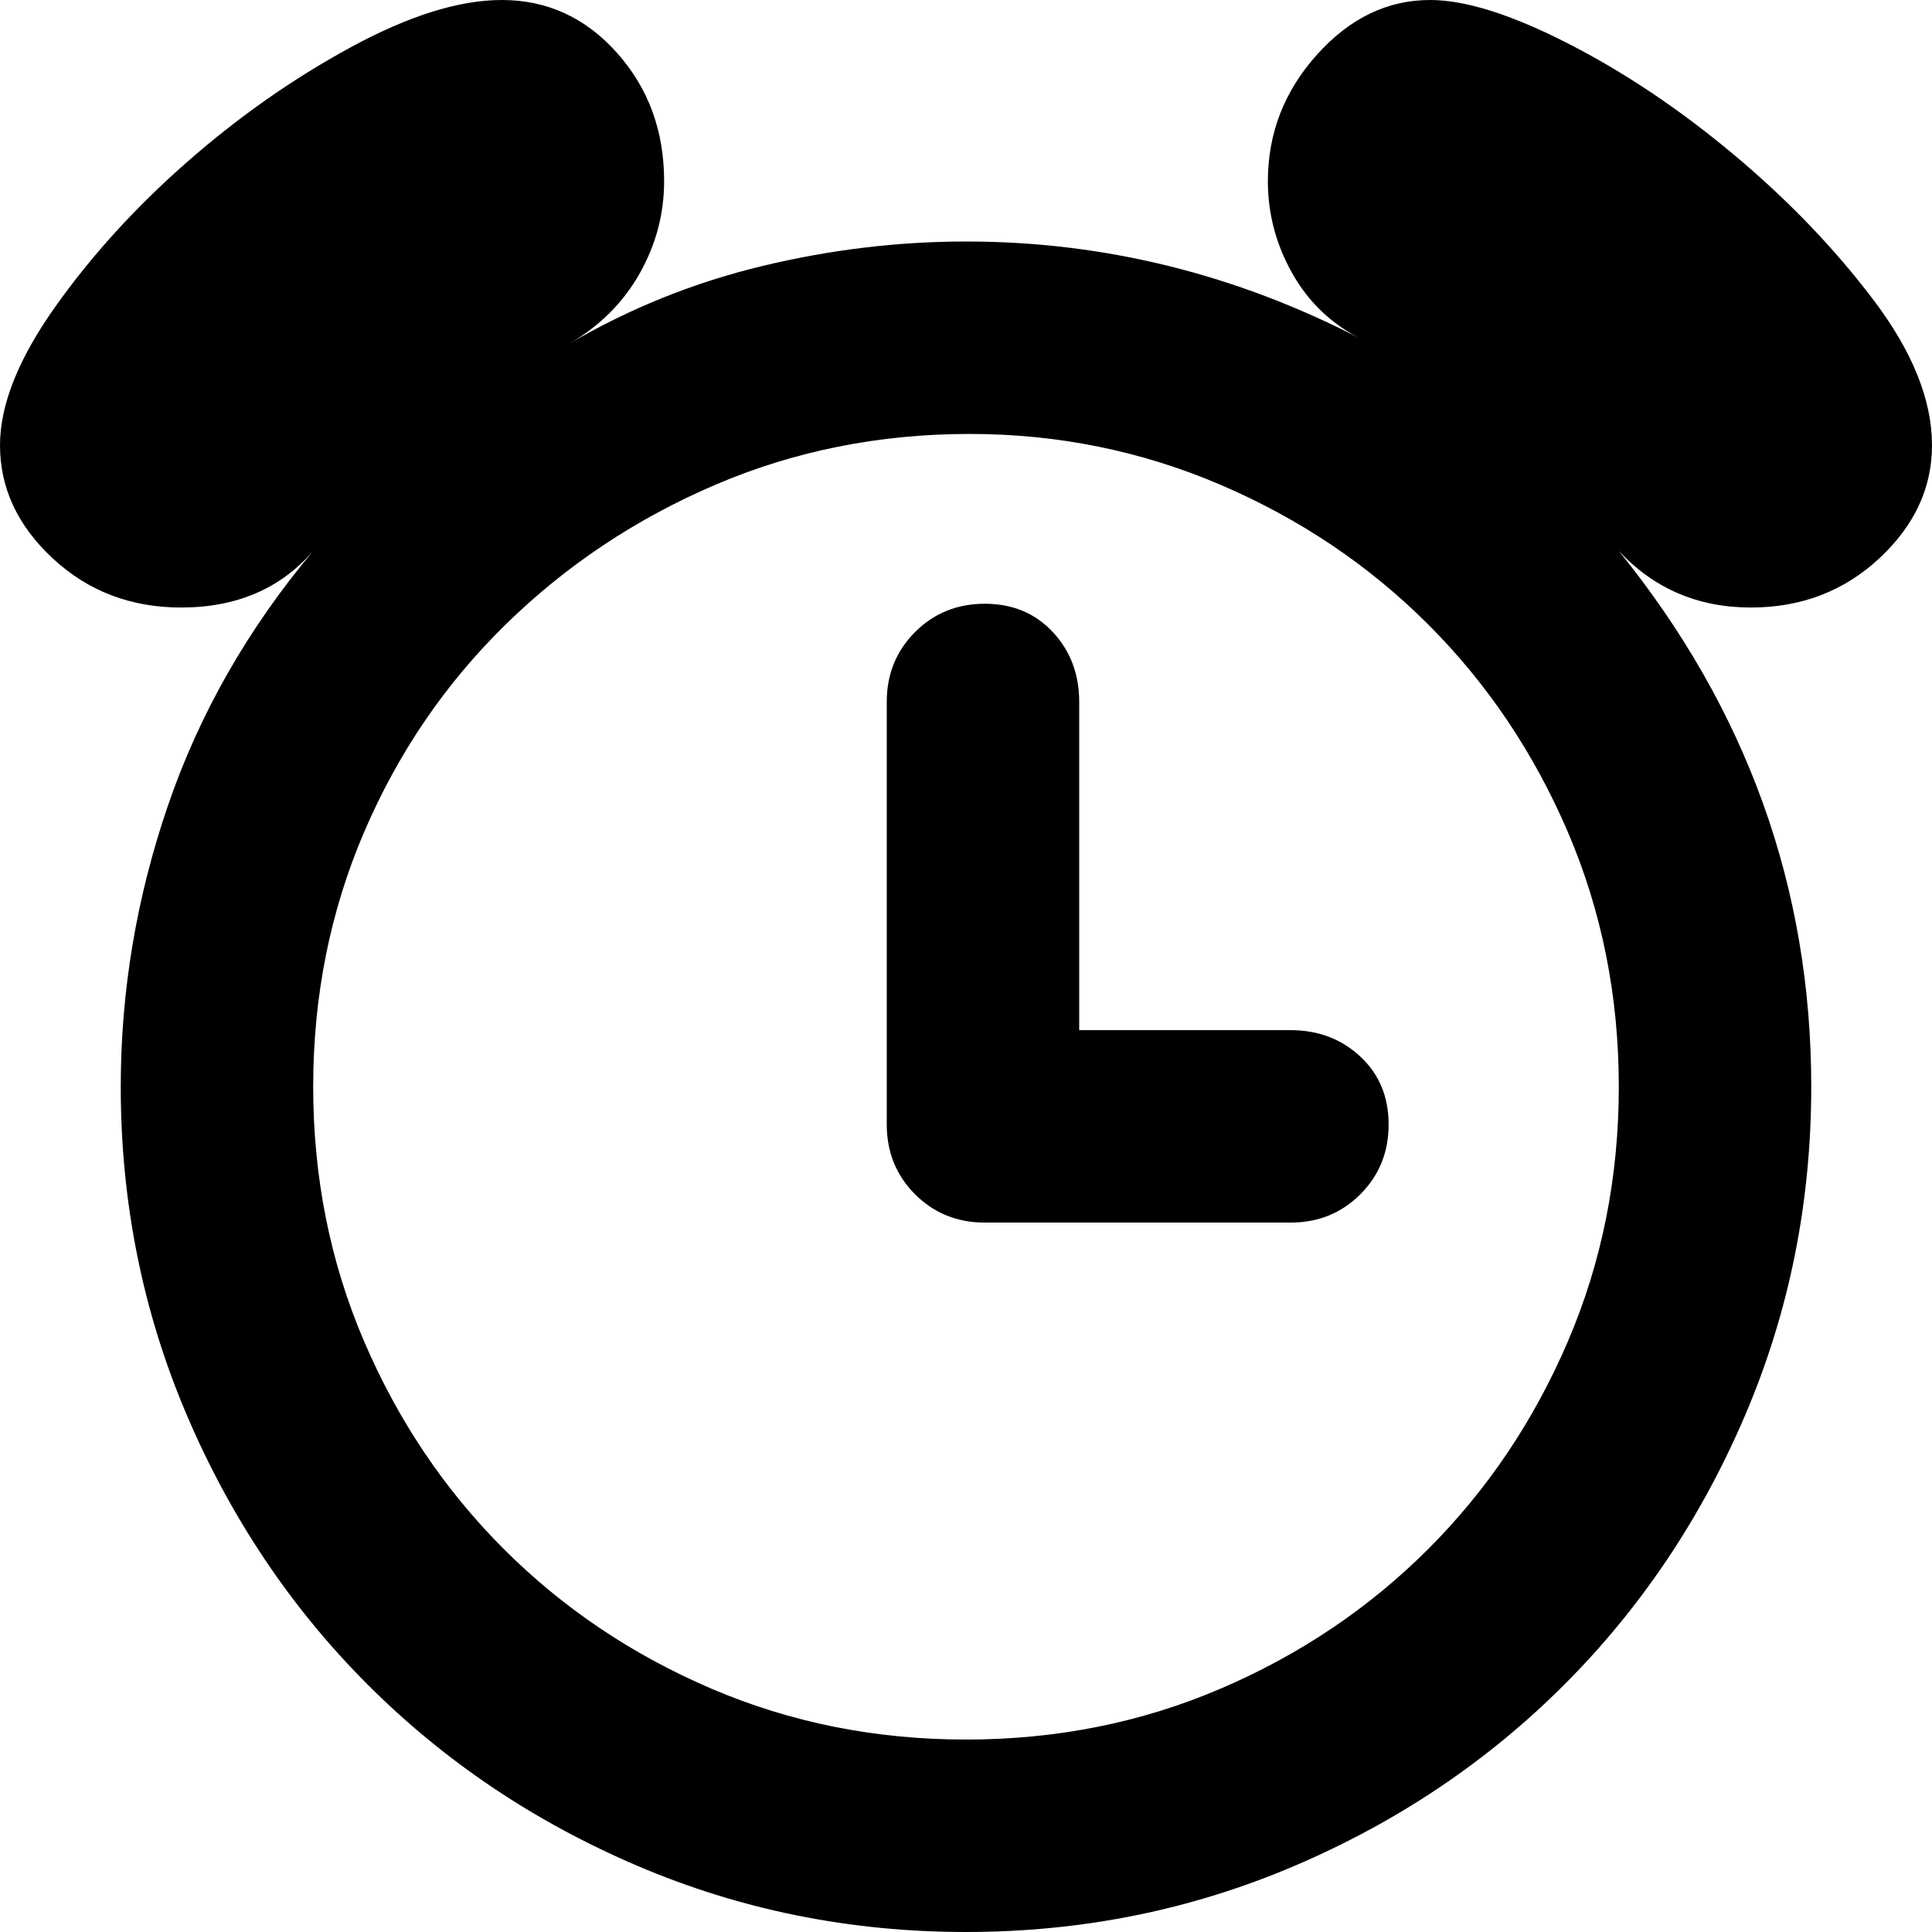 <svg xmlns="http://www.w3.org/2000/svg" viewBox="0 0 512 512">
	<path d="M48 161q-20 0-34-13T0 118q0-16 14.5-36.5t35-38.5T93 12.5 133 0q18 0 30.5 14T176 48q0 13-6.5 24.5T151 91q24-14 51-20.5t54-6.5q55 0 105 26-12-6-18.5-17.5T336 48q0-19 13-33.5T379 0q14 0 36.5 11.5t44 29.5 37 38.5T512 118q0 17-14 30t-34 13q-21 0-35-15 51 63 51 142 0 46-17.5 87t-48 71.5-71.5 48-87 17.5-87-17.5-71.5-48-48-71.5T32 288q0-38 12.5-74.5T83 146q-13 15-35 15zm381 127q0-36-13.5-67.5t-37-55-55-37T257 115q-36 0-67.5 13.5t-55.5 37-37.5 55T83 288t13.5 67.5 37 55 55 37T256 461t67.5-13.5 55-37 37-55T429 288zm-87-15q11 0 18.5 7t7.5 18-7.5 18.5T342 324h-81q-11 0-18.5-7.5T235 298V186q0-11 7.5-18.5T261 160t18 7.5 7 18.5v87h56z"/>
</svg>
